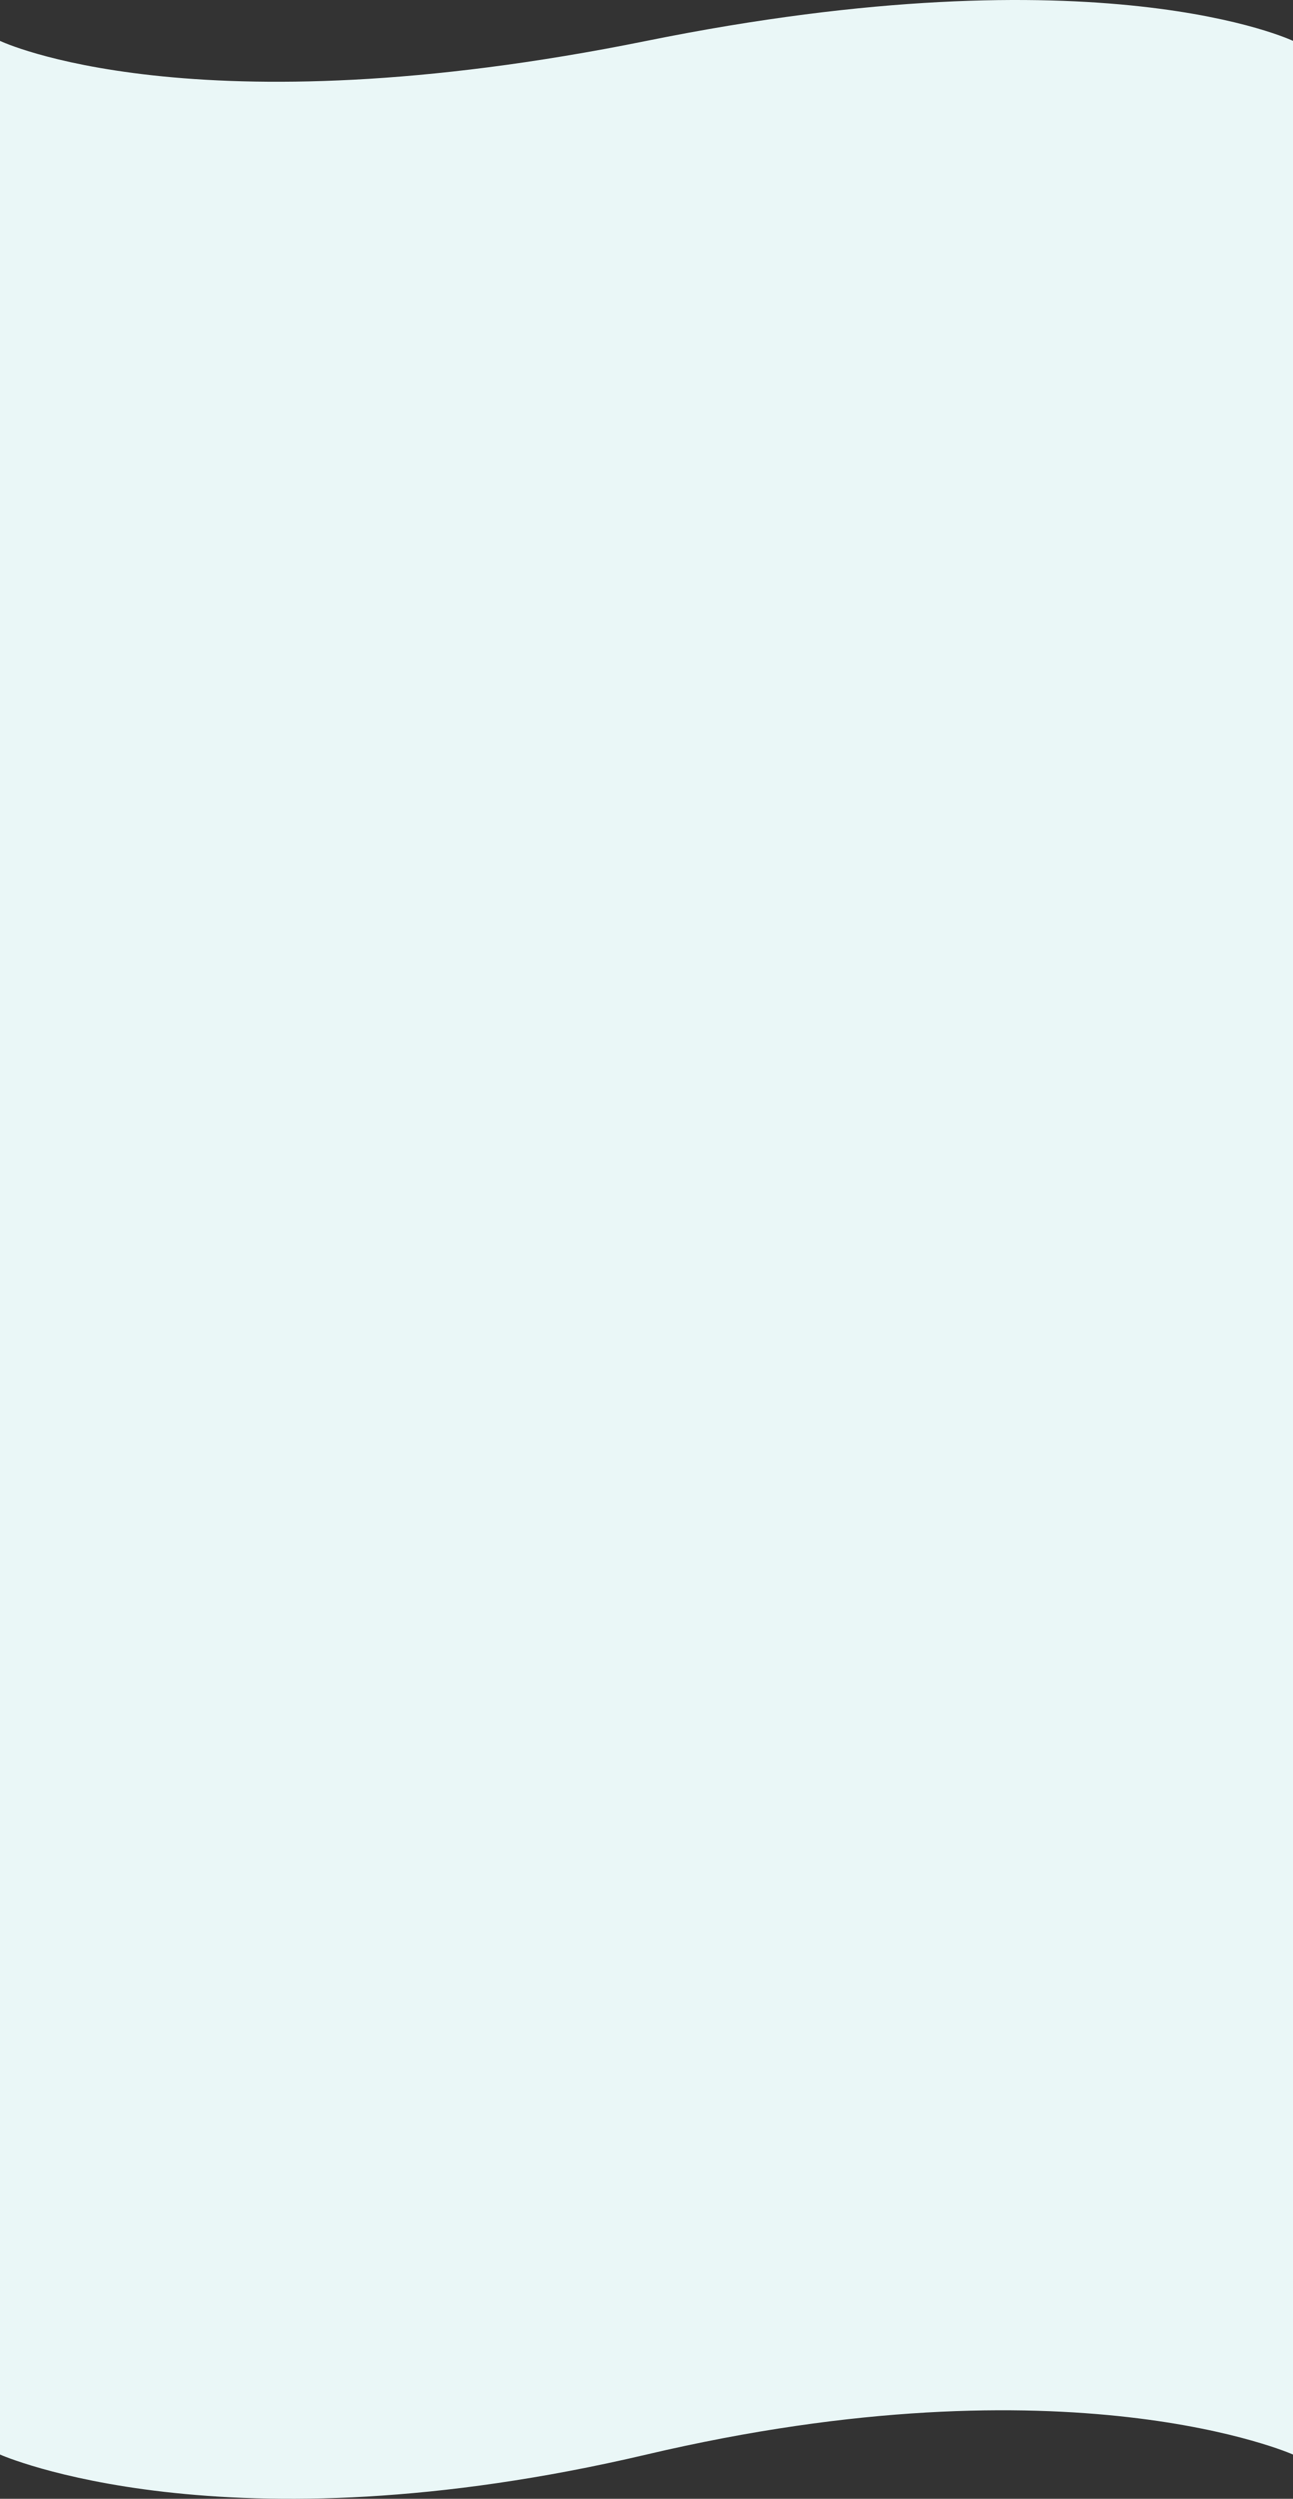 <svg width="1440" height="2783" viewBox="0 0 1440 2783" fill="none" xmlns="http://www.w3.org/2000/svg">
<rect x="0" y="0" width="1440" height="2783" fill="#333333" stroke="none"/>
<path d="M0 45.537C0 45.537 214 147.996 720 45.537C1226 -56.922 1440 45.537 1440 45.537V2733.71C1440 2733.71 1191.5 2622.8 720 2733.71C248.5 2844.62 0 2733.71 0 2733.71V45.537Z" fill="#EAF7F7"/>
</svg>
